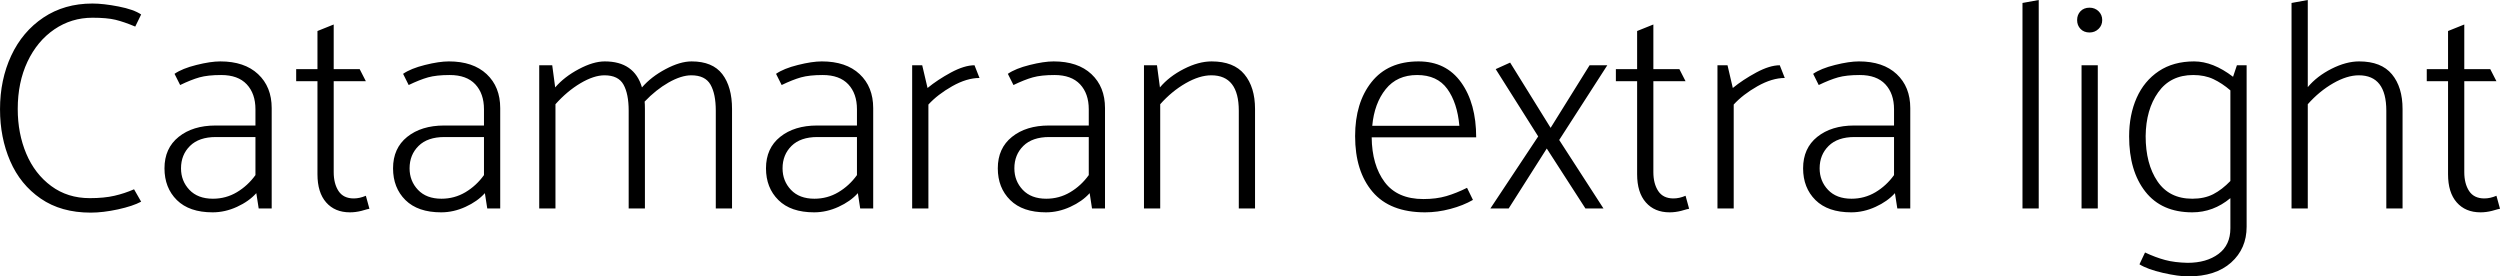 <svg xmlns="http://www.w3.org/2000/svg" viewBox="3.456 49.168 609.552 67.392"><path d="M37.87 52.70Q36.07 51.47 32.36 50.75Q28.66 50.03 25.99 50.03L25.99 50.03Q19.15 50.03 14.04 53.45Q8.93 56.87 6.19 62.74Q3.46 68.61 3.46 75.81L3.46 75.81Q3.46 82.72 5.94 88.44Q8.42 94.17 13.39 97.59Q18.36 101.01 25.56 101.01L25.56 101.01Q28.58 101.01 32.22 100.22Q35.86 99.42 37.87 98.34L37.87 98.34L36.14 95.32Q33.84 96.33 31.36 96.90Q28.87 97.48 25.34 97.48L25.34 97.48Q19.94 97.48 15.95 94.53Q11.95 91.58 9.86 86.64Q7.78 81.71 7.78 75.74L7.78 75.74Q7.78 69.26 10.15 64.22Q12.53 59.18 16.70 56.33Q20.88 53.49 25.99 53.49L25.99 53.49Q29.52 53.49 31.61 53.99Q33.70 54.50 36.43 55.65L36.43 55.65L37.87 52.70ZM47.38 69.90Q50.04 68.61 52.09 68.03Q54.14 67.46 57.38 67.46L57.38 67.46Q61.49 67.46 63.61 69.72Q65.74 71.99 65.74 75.81L65.74 75.81L65.74 79.77L56.02 79.77Q50.47 79.77 47.02 82.54Q43.56 85.31 43.56 90.21L43.56 90.21Q43.56 94.96 46.58 97.95Q49.61 100.94 55.30 100.94L55.30 100.94Q58.32 100.94 61.24 99.60Q64.15 98.27 65.95 96.26L65.95 96.26L66.53 100L69.70 100L69.70 75.52Q69.70 70.34 66.38 67.24Q63.07 64.14 57.17 64.14L57.17 64.14Q54.79 64.14 51.34 65.01Q47.88 65.87 46.01 67.17L46.01 67.17L47.38 69.90ZM47.59 90.21Q47.59 86.90 49.79 84.74Q51.98 82.58 56.09 82.58L56.09 82.58L65.74 82.58L65.74 91.86Q63.86 94.46 61.20 96.04Q58.54 97.62 55.37 97.62L55.37 97.62Q51.70 97.62 49.64 95.46Q47.59 93.30 47.59 90.21L47.59 90.21ZM91.15 66.02L84.82 66.02L84.82 55.14L80.86 56.73L80.86 66.02L75.67 66.02L75.67 68.97L80.86 68.97L80.86 91.65Q80.86 96.11 82.98 98.52Q85.10 100.94 88.78 100.94L88.78 100.94Q90.14 100.94 91.58 100.58L91.58 100.58Q93.31 100.07 93.53 100.07L93.53 100.07L92.66 96.90Q91.15 97.55 89.71 97.55L89.71 97.55Q87.19 97.55 86.00 95.75Q84.82 93.95 84.82 91.14L84.82 91.14L84.82 68.97L92.66 68.97L91.15 66.02ZM103.10 69.90Q105.77 68.61 107.82 68.03Q109.87 67.46 113.11 67.46L113.11 67.46Q117.22 67.46 119.34 69.72Q121.46 71.99 121.46 75.81L121.46 75.81L121.46 79.77L111.74 79.77Q106.20 79.77 102.74 82.54Q99.29 85.31 99.29 90.21L99.29 90.21Q99.29 94.96 102.31 97.95Q105.34 100.94 111.02 100.94L111.02 100.94Q114.05 100.94 116.96 99.60Q119.88 98.27 121.68 96.26L121.68 96.26L122.26 100L125.42 100L125.42 75.52Q125.42 70.34 122.11 67.24Q118.80 64.14 112.90 64.14L112.90 64.14Q110.52 64.14 107.06 65.01Q103.61 65.87 101.74 67.17L101.74 67.17L103.10 69.90ZM103.32 90.21Q103.32 86.90 105.52 84.74Q107.71 82.58 111.82 82.58L111.82 82.58L121.46 82.58L121.46 91.86Q119.59 94.46 116.93 96.04Q114.26 97.62 111.10 97.62L111.10 97.62Q107.42 97.62 105.37 95.46Q103.32 93.30 103.32 90.21L103.32 90.21ZM172.08 64.14Q177.19 64.14 179.57 67.24Q181.94 70.34 181.94 75.74L181.94 75.74L181.94 100L177.98 100L177.98 76.17Q177.98 72.06 176.69 69.80Q175.39 67.53 172.01 67.53L172.01 67.53Q169.56 67.53 166.46 69.29Q163.37 71.06 160.63 73.94L160.63 73.94Q160.70 74.51 160.70 75.74L160.70 75.74L160.70 100L156.74 100L156.74 76.17Q156.74 72.06 155.48 69.80Q154.22 67.53 150.84 67.53L150.84 67.53Q148.25 67.53 144.97 69.47Q141.70 71.42 138.89 74.58L138.89 74.58L138.89 100L134.93 100L134.93 65.08L138.10 65.08L138.82 70.48Q141.05 67.89 144.58 66.02Q148.10 64.14 150.91 64.14L150.91 64.14Q158.11 64.14 159.98 70.48L159.98 70.48Q162.22 67.89 165.74 66.02Q169.27 64.14 172.08 64.14L172.08 64.14ZM194.04 69.90Q196.70 68.61 198.76 68.03Q200.81 67.46 204.05 67.46L204.05 67.46Q208.15 67.46 210.28 69.72Q212.40 71.99 212.40 75.81L212.40 75.81L212.40 79.77L202.68 79.77Q197.14 79.77 193.68 82.54Q190.22 85.31 190.22 90.21L190.22 90.21Q190.22 94.96 193.25 97.95Q196.27 100.94 201.96 100.94L201.96 100.94Q204.98 100.94 207.90 99.60Q210.82 98.27 212.62 96.26L212.62 96.26L213.19 100L216.36 100L216.36 75.52Q216.36 70.34 213.05 67.24Q209.74 64.14 203.83 64.14L203.83 64.14Q201.46 64.14 198.00 65.01Q194.54 65.87 192.67 67.17L192.67 67.17L194.04 69.90ZM194.26 90.21Q194.26 86.90 196.45 84.74Q198.65 82.58 202.75 82.58L202.75 82.58L212.40 82.58L212.40 91.86Q210.53 94.46 207.86 96.04Q205.20 97.62 202.03 97.62L202.03 97.62Q198.36 97.62 196.31 95.46Q194.26 93.30 194.26 90.21L194.26 90.21ZM229.82 100L229.82 74.66Q232.06 72.21 235.62 70.19Q239.18 68.18 242.28 68.18L242.28 68.18L241.06 65.08Q238.61 65.08 235.33 66.84Q232.06 68.61 229.61 70.62L229.61 70.62L228.31 65.08L225.86 65.08L225.86 100L229.82 100ZM250.56 69.90Q253.22 68.61 255.28 68.03Q257.33 67.46 260.57 67.46L260.57 67.46Q264.67 67.46 266.80 69.72Q268.92 71.99 268.92 75.81L268.92 75.81L268.92 79.77L259.20 79.77Q253.66 79.77 250.20 82.54Q246.74 85.31 246.74 90.21L246.74 90.21Q246.74 94.96 249.77 97.95Q252.79 100.94 258.48 100.94L258.48 100.94Q261.50 100.94 264.42 99.60Q267.34 98.27 269.14 96.26L269.14 96.26L269.71 100L272.88 100L272.88 75.52Q272.88 70.34 269.57 67.24Q266.26 64.14 260.35 64.14L260.35 64.14Q257.98 64.14 254.52 65.01Q251.06 65.87 249.19 67.17L249.19 67.17L250.56 69.90ZM250.78 90.21Q250.78 86.90 252.97 84.74Q255.17 82.58 259.27 82.58L259.27 82.58L268.92 82.58L268.92 91.86Q267.05 94.46 264.38 96.04Q261.72 97.62 258.55 97.62L258.55 97.62Q254.88 97.62 252.83 95.46Q250.78 93.30 250.78 90.21L250.78 90.21ZM286.34 100L286.34 74.58Q289.15 71.42 292.54 69.47Q295.92 67.53 298.80 67.53L298.80 67.53Q305.50 67.53 305.50 76.17L305.50 76.17L305.50 100L309.46 100L309.46 75.74Q309.46 70.41 306.86 67.28Q304.27 64.14 298.87 64.14L298.87 64.14Q295.70 64.14 292.10 65.98Q288.50 67.82 286.27 70.48L286.27 70.48L285.55 65.08L282.38 65.08L282.38 100L286.34 100ZM363.38 82.65Q363.38 74.37 359.71 69.26Q356.04 64.14 349.34 64.14L349.34 64.14Q341.86 64.14 337.86 69.18Q333.86 74.22 333.86 82.36L333.86 82.36Q333.86 90.93 338.11 95.93Q342.36 100.94 350.93 100.94L350.93 100.94Q353.95 100.94 357.08 100.11Q360.22 99.28 362.59 97.91L362.59 97.91L361.15 94.96Q358.56 96.26 356.11 96.98Q353.66 97.70 350.50 97.70L350.50 97.70Q344.16 97.70 341.06 93.56Q337.97 89.42 337.90 82.65L337.90 82.65L363.38 82.65ZM338.04 79.84Q338.54 74.37 341.32 70.91Q344.09 67.46 348.98 67.46L348.98 67.46Q353.88 67.46 356.33 70.84Q358.78 74.22 359.28 79.84L359.28 79.84L338.04 79.84ZM366.84 100L371.30 100L380.59 85.38L390.02 100L394.42 100L383.62 83.30L395.35 65.08L391.03 65.08L381.53 80.34L371.66 64.43L368.14 66.02L378.50 82.43L366.84 100ZM412.92 66.02L406.58 66.02L406.58 55.14L402.62 56.73L402.62 66.02L397.44 66.02L397.44 68.97L402.62 68.97L402.62 91.65Q402.62 96.11 404.75 98.52Q406.87 100.94 410.54 100.94L410.54 100.94Q411.91 100.94 413.35 100.58L413.35 100.58Q415.08 100.07 415.30 100.07L415.30 100.07L414.43 96.90Q412.92 97.55 411.48 97.55L411.48 97.55Q408.96 97.55 407.77 95.75Q406.58 93.95 406.58 91.14L406.58 91.14L406.58 68.97L414.43 68.97L412.92 66.02ZM426.17 100L426.17 74.66Q428.40 72.21 431.96 70.19Q435.53 68.18 438.62 68.18L438.62 68.18L437.40 65.08Q434.95 65.08 431.68 66.84Q428.40 68.61 425.95 70.62L425.95 70.62L424.66 65.08L422.21 65.08L422.21 100L426.17 100ZM446.90 69.90Q449.57 68.61 451.62 68.03Q453.67 67.46 456.91 67.46L456.91 67.46Q461.02 67.46 463.14 69.72Q465.26 71.99 465.26 75.81L465.26 75.81L465.26 79.77L455.54 79.77Q450.00 79.77 446.54 82.54Q443.09 85.31 443.09 90.21L443.09 90.21Q443.09 94.96 446.11 97.95Q449.14 100.94 454.82 100.94L454.82 100.94Q457.85 100.94 460.76 99.60Q463.68 98.27 465.48 96.26L465.48 96.26L466.06 100L469.22 100L469.22 75.52Q469.22 70.34 465.91 67.24Q462.60 64.14 456.70 64.14L456.70 64.14Q454.32 64.14 450.86 65.01Q447.41 65.87 445.54 67.17L445.54 67.17L446.90 69.90ZM447.12 90.21Q447.12 86.90 449.32 84.74Q451.51 82.58 455.62 82.58L455.62 82.58L465.26 82.58L465.26 91.86Q463.39 94.46 460.73 96.04Q458.06 97.62 454.90 97.62L454.90 97.62Q451.22 97.62 449.17 95.46Q447.12 93.30 447.12 90.21L447.12 90.21ZM496.58 100L500.54 100L500.54 49.17L496.58 49.89L496.58 100ZM512.93 57.09Q514.22 57.09 515.12 56.22Q516.02 55.36 516.02 54.06L516.02 54.06Q516.02 52.77 515.12 51.90Q514.22 51.04 512.93 51.04L512.93 51.04Q511.56 51.04 510.73 51.90Q509.90 52.77 509.90 54.06L509.90 54.06Q509.90 55.36 510.73 56.22Q511.56 57.09 512.93 57.09L512.93 57.09ZM510.98 100L514.94 100L514.94 65.08L510.98 65.08L510.98 100ZM548.86 65.08L551.23 65.08L551.23 104.46Q551.23 109.79 547.45 113.18Q543.67 116.56 536.98 116.56L536.98 116.56Q534.60 116.56 530.82 115.70Q527.04 114.83 525.10 113.61L525.10 113.61L526.46 110.73Q529.06 111.95 531.36 112.56Q533.66 113.18 536.83 113.25L536.83 113.25Q541.44 113.25 544.36 111.09Q547.27 108.93 547.27 104.82L547.27 104.82L547.27 97.48Q543.10 100.94 537.98 100.94L537.98 100.94Q530.50 100.94 526.54 95.90Q522.58 90.86 522.58 82.43L522.58 82.43Q522.58 77.18 524.41 73.04Q526.25 68.90 529.81 66.52Q533.38 64.14 538.42 64.14L538.42 64.14Q543.02 64.14 547.92 67.89L547.92 67.89L548.86 65.08ZM537.98 97.62Q540.94 97.62 543.10 96.51Q545.26 95.39 547.27 93.30L547.27 93.30L547.27 71.20Q545.26 69.47 543.13 68.46Q541.01 67.46 538.20 67.46L538.20 67.46Q532.66 67.46 529.67 71.67Q526.68 75.88 526.61 82.36L526.61 82.36Q526.61 89.13 529.49 93.38Q532.37 97.62 537.98 97.62L537.98 97.62ZM578.66 64.14Q584.06 64.14 586.66 67.28Q589.25 70.41 589.25 75.74L589.25 75.74L589.25 100L585.29 100L585.29 76.17Q585.29 67.53 578.59 67.53L578.59 67.53Q575.71 67.53 572.33 69.47Q568.94 71.42 566.14 74.58L566.14 74.58L566.14 100L562.18 100L562.18 49.89L566.14 49.17L566.14 70.41Q568.37 67.74 571.93 65.94Q575.50 64.14 578.66 64.14L578.66 64.14ZM610.63 66.02L604.30 66.02L604.30 55.14L600.34 56.73L600.34 66.02L595.15 66.02L595.15 68.97L600.34 68.97L600.34 91.65Q600.34 96.11 602.46 98.52Q604.58 100.94 608.26 100.94L608.26 100.94Q609.62 100.94 611.06 100.58L611.06 100.58Q612.79 100.07 613.01 100.07L613.01 100.07L612.14 96.90Q610.63 97.55 609.19 97.55L609.19 97.55Q606.67 97.55 605.48 95.75Q604.30 93.95 604.30 91.14L604.30 91.14L604.30 68.97L612.14 68.97L610.63 66.02Z"/></svg>